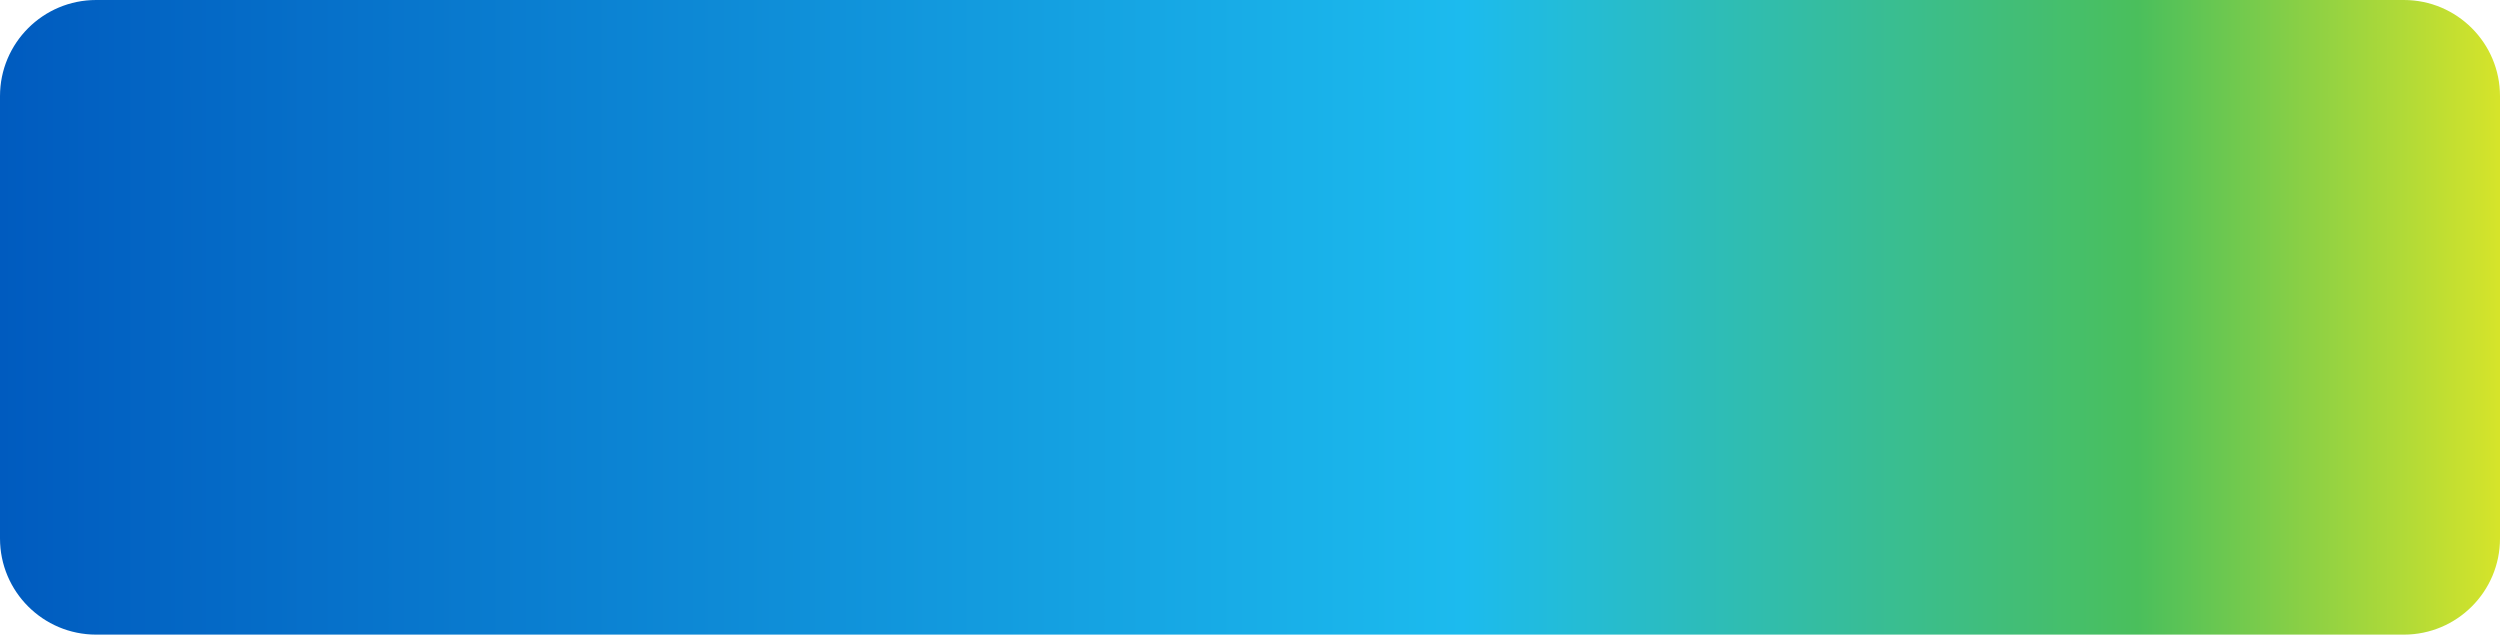 <svg width="260" height="66" viewBox="0 0 260 66" fill="none" xmlns="http://www.w3.org/2000/svg">
<path d="M0 10C0 4.477 4.477 0 10 0H250C255.523 0 260 4.477 260 10V56C260 61.523 255.523 66 250 66H10C4.477 66 0 61.523 0 56V10Z" fill="url(#paint0_linear_2_30)"/>
<defs>
<linearGradient id="paint0_linear_2_30" x1="260" y1="66" x2="1.46387e-06" y2="66" gradientUnits="userSpaceOnUse">
<stop stop-color="#D6E42A"/>
<stop offset="0.145" stop-color="#4ABF5C"/>
<stop offset="0.415" stop-color="#1CBBEE"/>
<stop offset="1" stop-color="#005BBF"/>
</linearGradient>
</defs>
</svg>
